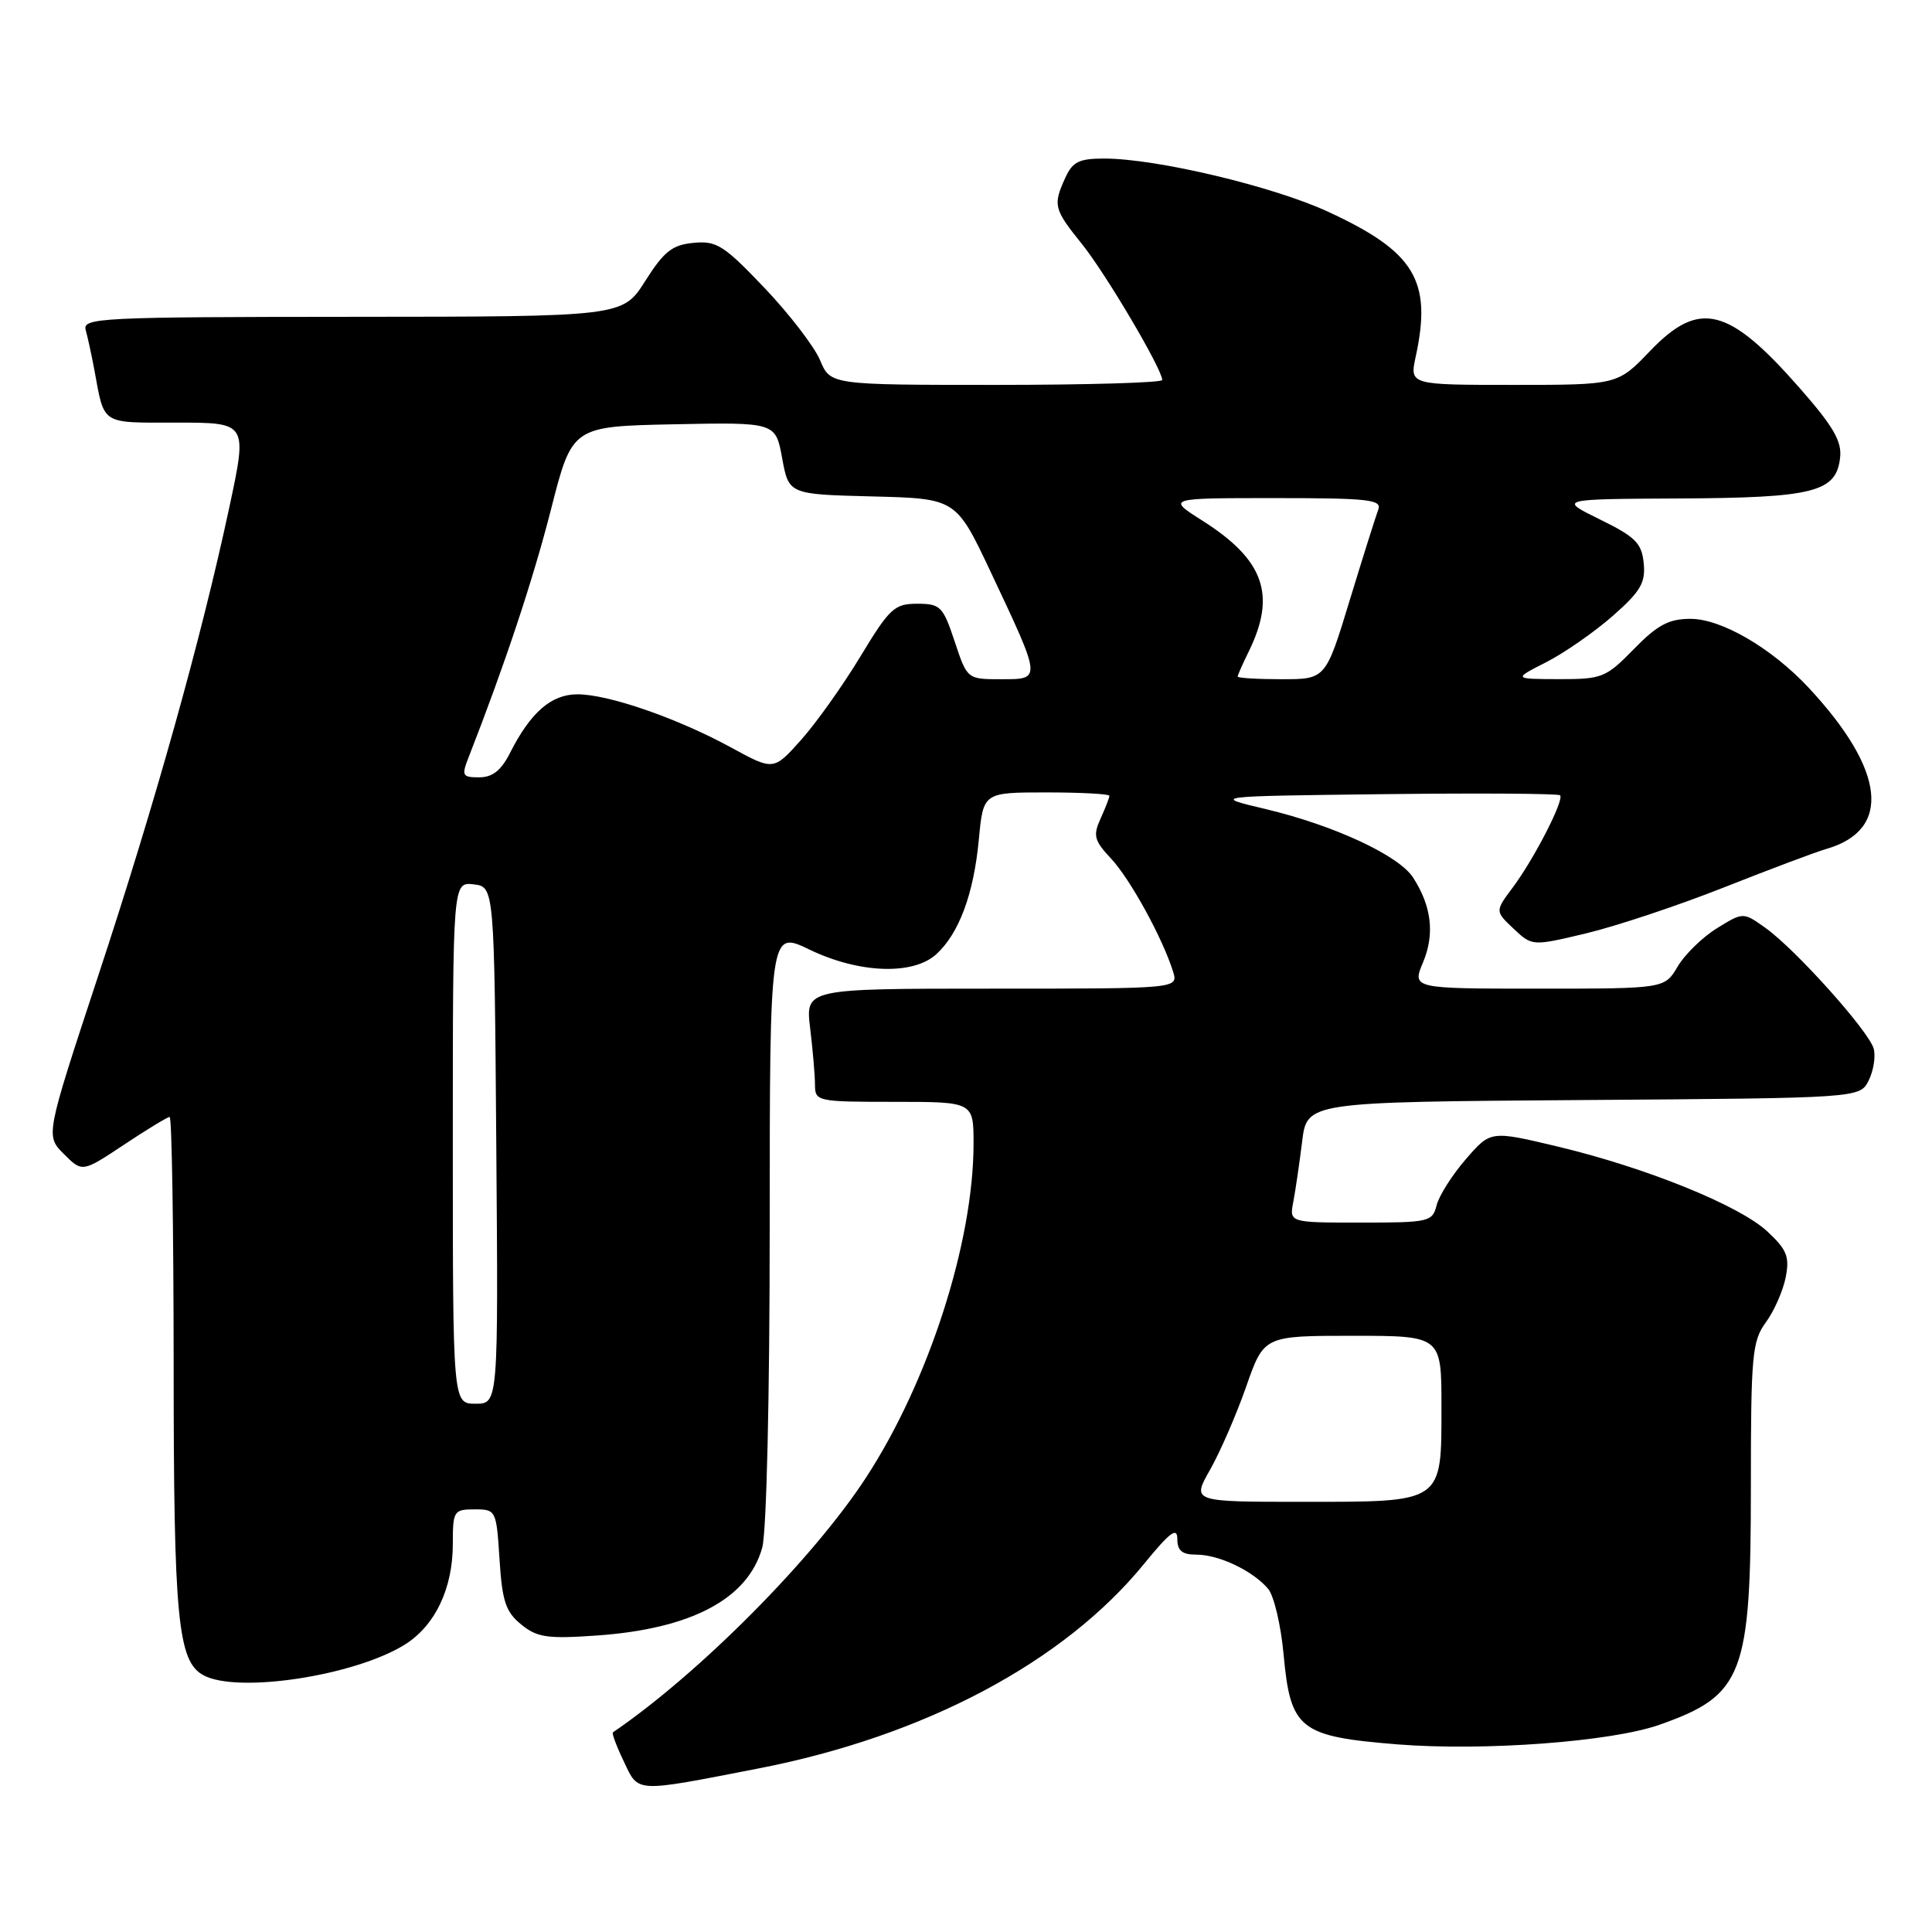 <?xml version="1.0" encoding="UTF-8" standalone="no"?>
<!DOCTYPE svg PUBLIC "-//W3C//DTD SVG 1.1//EN" "http://www.w3.org/Graphics/SVG/1.1/DTD/svg11.dtd" >
<svg xmlns="http://www.w3.org/2000/svg" xmlns:xlink="http://www.w3.org/1999/xlink" version="1.1" viewBox="0 0 256 256">
 <g >
 <path fill="currentColor"
d=" M 100.50 234.33 C 122.51 230.05 140.99 220.24 151.61 207.20 C 155.01 203.03 156.00 202.29 156.00 203.91 C 156.00 205.48 156.63 206.00 158.55 206.00 C 161.55 206.00 166.06 208.17 168.05 210.55 C 168.81 211.48 169.73 215.37 170.08 219.20 C 171.00 229.16 172.17 230.09 185.18 231.14 C 196.62 232.05 213.52 230.79 219.89 228.54 C 231.00 224.62 232.00 222.01 232.00 196.94 C 232.00 179.54 232.17 177.69 233.99 175.21 C 235.08 173.72 236.26 171.04 236.61 169.27 C 237.15 166.52 236.78 165.60 234.20 163.19 C 230.49 159.72 218.04 154.69 206.26 151.89 C 197.51 149.81 197.51 149.81 194.22 153.61 C 192.41 155.70 190.68 158.44 190.36 159.70 C 189.81 161.90 189.36 162.00 180.31 162.00 C 170.84 162.00 170.84 162.00 171.37 159.25 C 171.66 157.74 172.18 154.14 172.54 151.26 C 173.18 146.02 173.18 146.02 209.81 145.76 C 246.44 145.50 246.44 145.50 247.61 143.17 C 248.25 141.88 248.55 140.00 248.28 138.97 C 247.68 136.68 237.94 125.81 233.93 122.95 C 230.98 120.85 230.98 120.85 227.50 123.00 C 225.59 124.18 223.25 126.46 222.30 128.07 C 220.57 131.00 220.57 131.00 203.84 131.00 C 187.10 131.00 187.10 131.00 188.57 127.49 C 190.13 123.75 189.69 120.06 187.24 116.28 C 185.35 113.35 176.78 109.37 167.76 107.22 C 160.50 105.50 160.50 105.50 183.40 105.23 C 195.99 105.08 206.49 105.15 206.72 105.38 C 207.30 105.97 203.26 113.85 200.43 117.62 C 198.10 120.74 198.10 120.74 200.56 123.06 C 203.03 125.38 203.03 125.38 210.27 123.65 C 214.24 122.69 222.45 119.96 228.50 117.56 C 234.55 115.17 240.62 112.88 242.00 112.49 C 250.71 109.97 249.84 102.06 239.65 91.12 C 234.76 85.88 228.11 82.00 224.01 82.00 C 221.12 82.00 219.63 82.80 216.50 86.00 C 212.79 89.80 212.29 90.00 206.55 89.99 C 200.50 89.97 200.50 89.97 204.89 87.74 C 207.30 86.51 211.26 83.75 213.69 81.62 C 217.38 78.37 218.06 77.23 217.80 74.63 C 217.54 71.97 216.71 71.14 212.00 68.83 C 206.50 66.13 206.50 66.13 222.50 66.05 C 240.33 65.96 243.30 65.21 243.82 60.67 C 244.08 58.47 242.94 56.52 238.46 51.41 C 229.02 40.66 225.17 39.70 218.65 46.50 C 214.34 51.00 214.34 51.00 200.56 51.00 C 186.78 51.00 186.78 51.00 187.59 47.25 C 189.78 37.17 187.47 33.35 175.92 28.03 C 168.64 24.68 153.33 21.04 146.41 21.01 C 142.99 21.00 142.13 21.42 141.16 23.55 C 139.50 27.19 139.63 27.70 143.36 32.33 C 146.52 36.26 154.00 48.92 154.00 50.35 C 154.00 50.71 144.11 51.00 132.01 51.00 C 110.03 51.00 110.03 51.00 108.66 47.72 C 107.90 45.92 104.59 41.61 101.30 38.15 C 95.93 32.51 94.95 31.88 91.90 32.18 C 89.08 32.44 87.98 33.31 85.50 37.23 C 82.50 41.96 82.50 41.96 46.68 41.98 C 13.05 42.00 10.90 42.11 11.36 43.75 C 11.63 44.71 12.14 47.08 12.50 49.00 C 13.87 56.40 13.25 56.00 23.46 56.00 C 32.79 56.00 32.79 56.00 30.38 67.25 C 26.67 84.58 20.56 106.43 12.95 129.49 C 6.03 150.49 6.03 150.49 8.47 152.92 C 10.90 155.35 10.90 155.35 16.43 151.68 C 19.48 149.65 22.20 148.00 22.48 148.00 C 22.77 148.00 23.00 162.74 23.01 180.75 C 23.01 214.53 23.55 220.16 26.98 221.99 C 31.51 224.41 46.91 222.07 53.59 217.95 C 57.63 215.45 60.00 210.51 60.00 204.60 C 60.00 200.20 60.12 200.00 62.88 200.00 C 65.73 200.00 65.77 200.09 66.19 206.63 C 66.54 212.17 67.01 213.59 69.06 215.25 C 71.16 216.97 72.53 217.17 79.00 216.72 C 91.59 215.85 99.11 211.87 101.00 205.07 C 101.57 202.99 101.99 185.19 101.99 162.40 C 102.00 123.29 102.00 123.29 107.25 125.82 C 113.79 128.98 120.96 129.25 124.04 126.46 C 127.07 123.72 129.02 118.47 129.70 111.25 C 130.29 105.00 130.29 105.00 138.64 105.00 C 143.24 105.00 147.00 105.20 147.00 105.45 C 147.00 105.70 146.47 107.06 145.83 108.47 C 144.81 110.72 144.98 111.37 147.22 113.77 C 149.75 116.46 154.08 124.36 155.44 128.75 C 156.13 131.00 156.13 131.00 131.43 131.00 C 106.72 131.00 106.72 131.00 107.35 136.25 C 107.70 139.14 107.99 142.51 107.99 143.75 C 108.00 145.94 108.28 146.00 118.50 146.00 C 129.00 146.00 129.00 146.00 129.00 151.54 C 129.00 164.59 123.06 183.04 114.77 195.76 C 107.74 206.56 92.62 221.77 81.21 229.55 C 81.05 229.66 81.70 231.41 82.67 233.43 C 84.65 237.58 83.95 237.55 100.50 234.33 Z  M 160.34 194.75 C 161.67 192.41 163.82 187.46 165.12 183.75 C 167.48 177.00 167.48 177.00 179.24 177.00 C 191.00 177.00 191.00 177.00 191.00 186.35 C 191.00 199.23 191.34 199.00 172.63 199.00 C 157.92 199.00 157.92 199.00 160.34 194.75 Z  M 60.00 151.43 C 60.00 116.87 60.00 116.87 62.75 117.18 C 65.50 117.50 65.50 117.50 65.76 151.75 C 66.03 186.00 66.03 186.00 63.01 186.00 C 60.00 186.00 60.00 186.00 60.00 151.43 Z  M 62.13 100.25 C 66.89 88.08 70.63 76.83 73.01 67.50 C 75.81 56.50 75.81 56.50 89.29 56.22 C 102.77 55.95 102.77 55.95 103.64 60.72 C 104.52 65.50 104.52 65.50 115.60 65.78 C 126.68 66.06 126.68 66.06 131.27 75.78 C 138.06 90.19 138.04 90.00 132.65 90.00 C 128.16 90.00 128.16 90.00 126.50 85.00 C 124.95 80.34 124.61 80.00 121.53 80.00 C 118.51 80.00 117.87 80.60 114.00 87.00 C 111.67 90.85 108.13 95.83 106.13 98.06 C 102.50 102.12 102.50 102.12 96.86 99.04 C 89.72 95.15 80.62 92.00 76.52 92.00 C 73.05 92.00 70.31 94.38 67.59 99.75 C 66.41 102.09 65.26 103.00 63.50 103.00 C 61.23 103.00 61.13 102.79 62.13 100.25 Z  M 164.00 89.65 C 164.00 89.46 164.64 88.00 165.43 86.40 C 169.16 78.84 167.53 74.19 159.31 68.98 C 154.61 66.00 154.61 66.00 168.91 66.00 C 181.30 66.00 183.14 66.20 182.63 67.52 C 182.31 68.36 180.61 73.76 178.85 79.52 C 175.66 90.00 175.66 90.00 169.83 90.00 C 166.62 90.00 164.00 89.84 164.00 89.65 Z "/>
</g>
</svg>